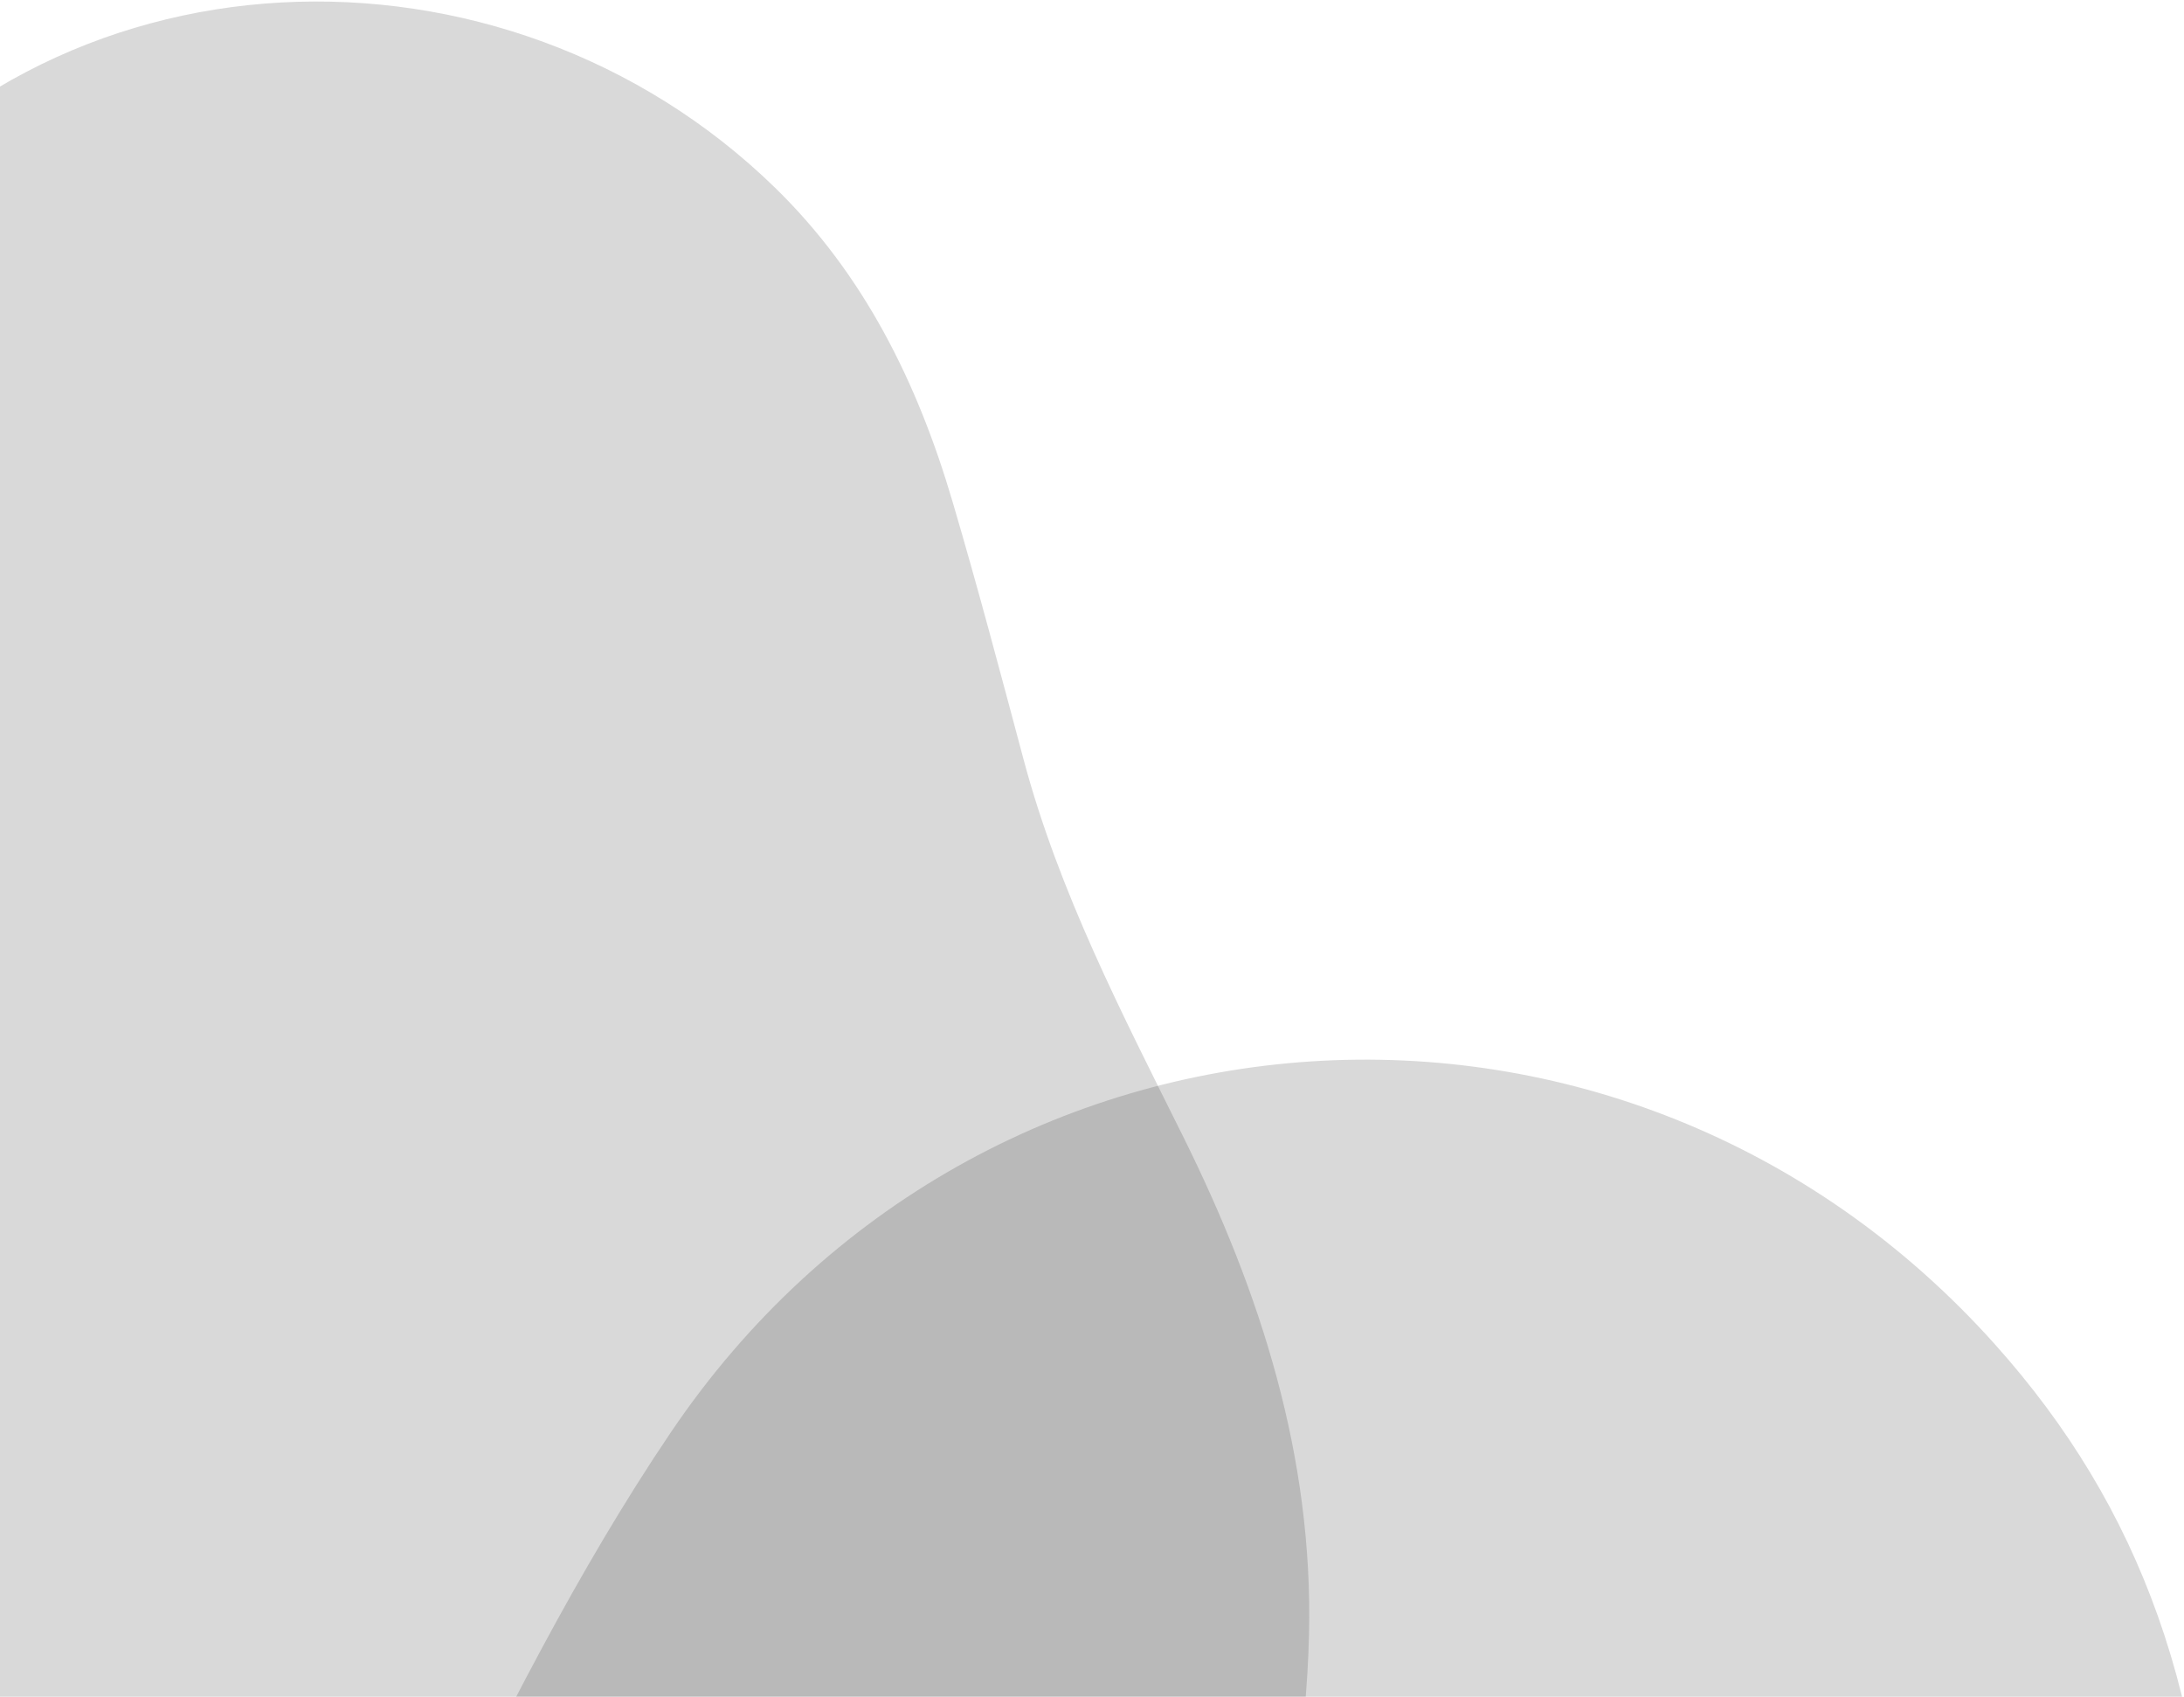 <svg width="300" height="233" viewBox="0 0 300 233" xmlns="http://www.w3.org/2000/svg"><g fill-rule="evenodd" fill-opacity=".15"><path d="M303.99 270.415c.222 11.172-3.455 28.575-11.597 44.629-9.36 18.457-18.682 37.087-29.897 54.392-24.413 37.673-59.578 56.002-104.156 54.543-52.522-1.72-99.487-43.817-108.362-96.36-4.122-24.41-2.08-48.233 8.771-70.381 10.138-20.69 20.55-41.52 33.386-60.522 42.664-63.163 131.278-68.711 181.944-12.05 19.882 22.235 29.75 48.67 29.912 85.749"/><path d="M-57.954 289.586c-5.663-9.695-10.897-19.678-17.09-29.014-8.794-13.253-18.044-26.22-27.568-38.955-8.708-11.644-16.503-23.72-18.27-38.427-2.893-24.132 7.246-42.506 25.994-56.621 7.647-5.759 15.522-11.221 23.056-17.123 12.181-9.54 19.288-22.782 26.012-36.42 6.423-13.026 12.304-26.64 20.753-38.27C6.6-8.833 69.28-10.429 106.438 25.754c12.291 11.968 19.604 26.853 24.391 43.081 3.47 11.756 6.606 23.61 9.77 35.452 4.883 18.29 13.56 34.957 21.908 51.765 10.705 21.552 17.869 44.026 17.301 68.367-1.345 57.661-35.837 106.118-89.12 121.275-52.295 14.877-98.324 1.794-135.627-39.443-1.926-2.127-3.942-4.194-5.637-6.497-2.474-3.362-4.694-6.914-7.023-10.385l-.355.217"/></g></svg>